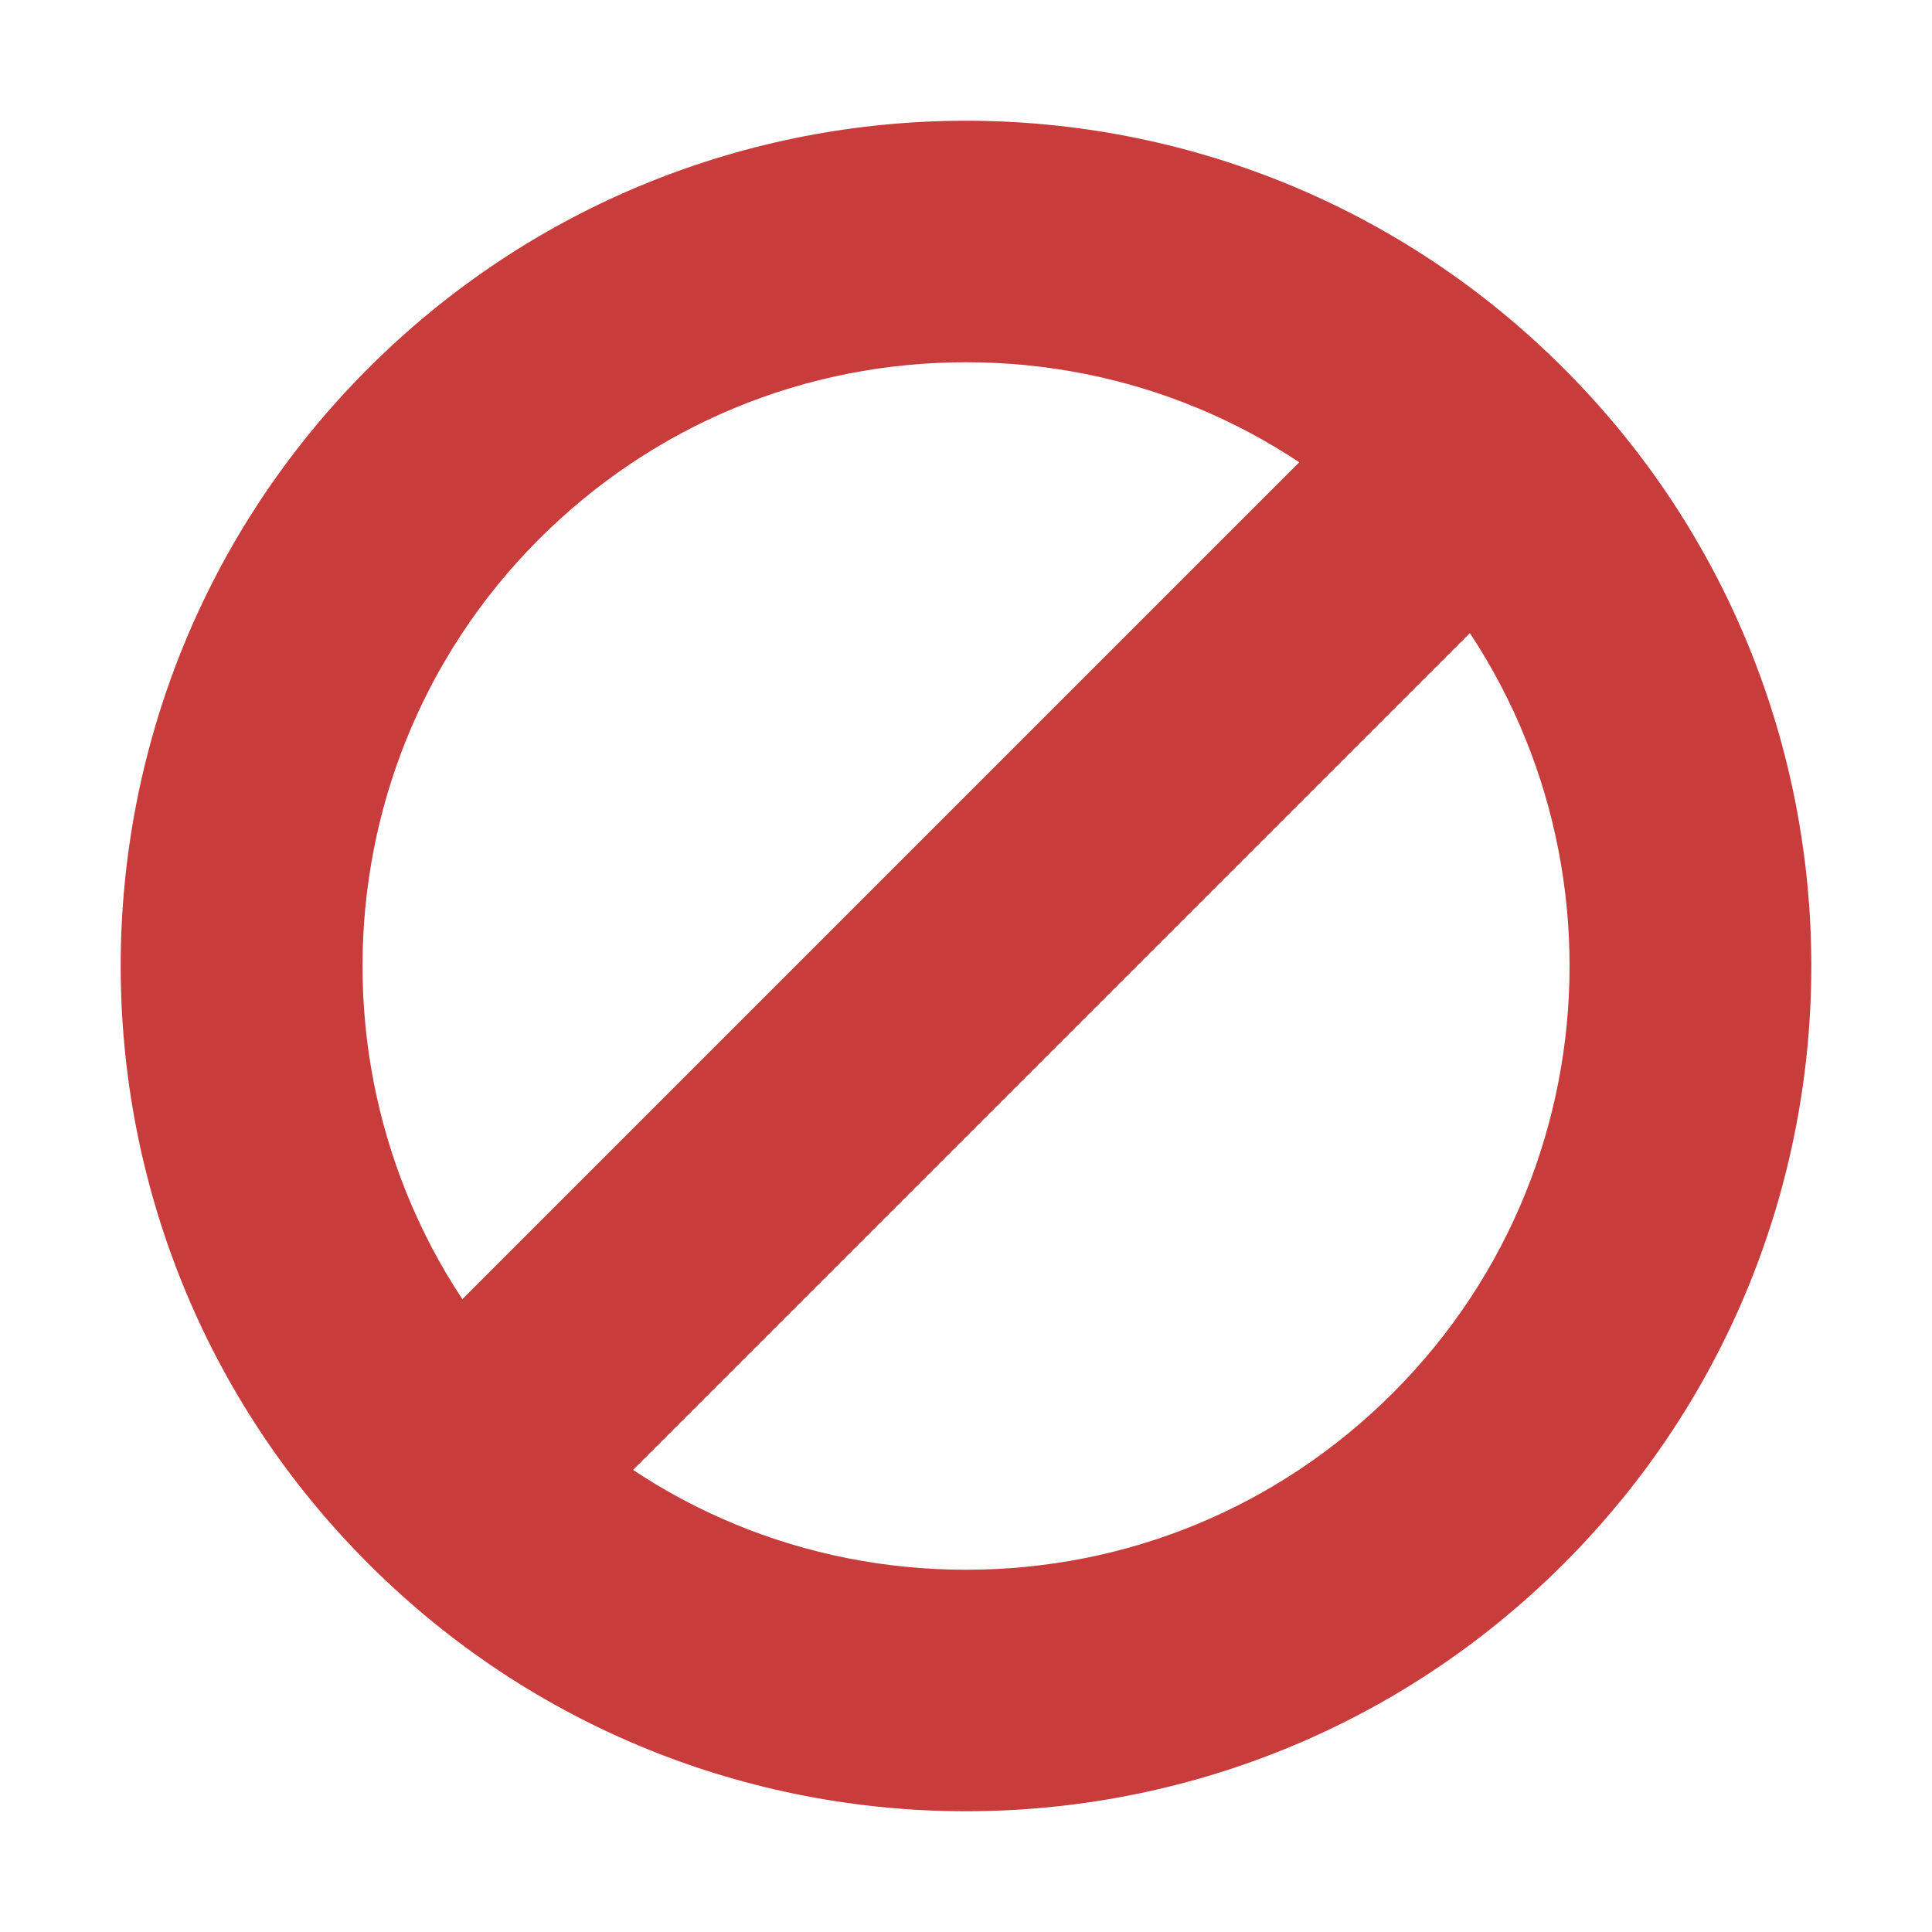 <?xml version="1.0" encoding="utf-8"?>
<!-- Generator: Adobe Illustrator 19.1.1, SVG Export Plug-In . SVG Version: 6.00 Build 0)  -->
<svg version="1.1" xmlns="http://www.w3.org/2000/svg" xmlns:xlink="http://www.w3.org/1999/xlink" x="0px" y="0px"
	 viewBox="0 0 16 16" enable-background="new 0 0 16 16" xml:space="preserve">
<rect x="2.5" y="7" transform="matrix(-0.707 0.707 -0.707 -0.707 19.314 8)" fill="#C83C3C" width="11" height="2"/>
<path fill="#C83C3C" d="M8,3c1.336,0,2.591,0.52,3.536,1.464c1.95,1.95,1.95,5.122,0,7.071C10.591,12.48,9.336,13,8,13
	s-2.591-0.52-3.536-1.464c-1.949-1.95-1.949-5.122,0-7.071C5.409,3.52,6.664,3,8,3 M8,1C6.209,1,4.417,1.683,3.05,3.05
	c-2.734,2.734-2.734,7.166,0,9.899C4.417,14.317,6.209,15,8,15s3.583-0.683,4.95-2.05c2.734-2.734,2.734-7.166,0-9.899
	C11.583,1.683,9.791,1,8,1L8,1z"/>
</svg>
